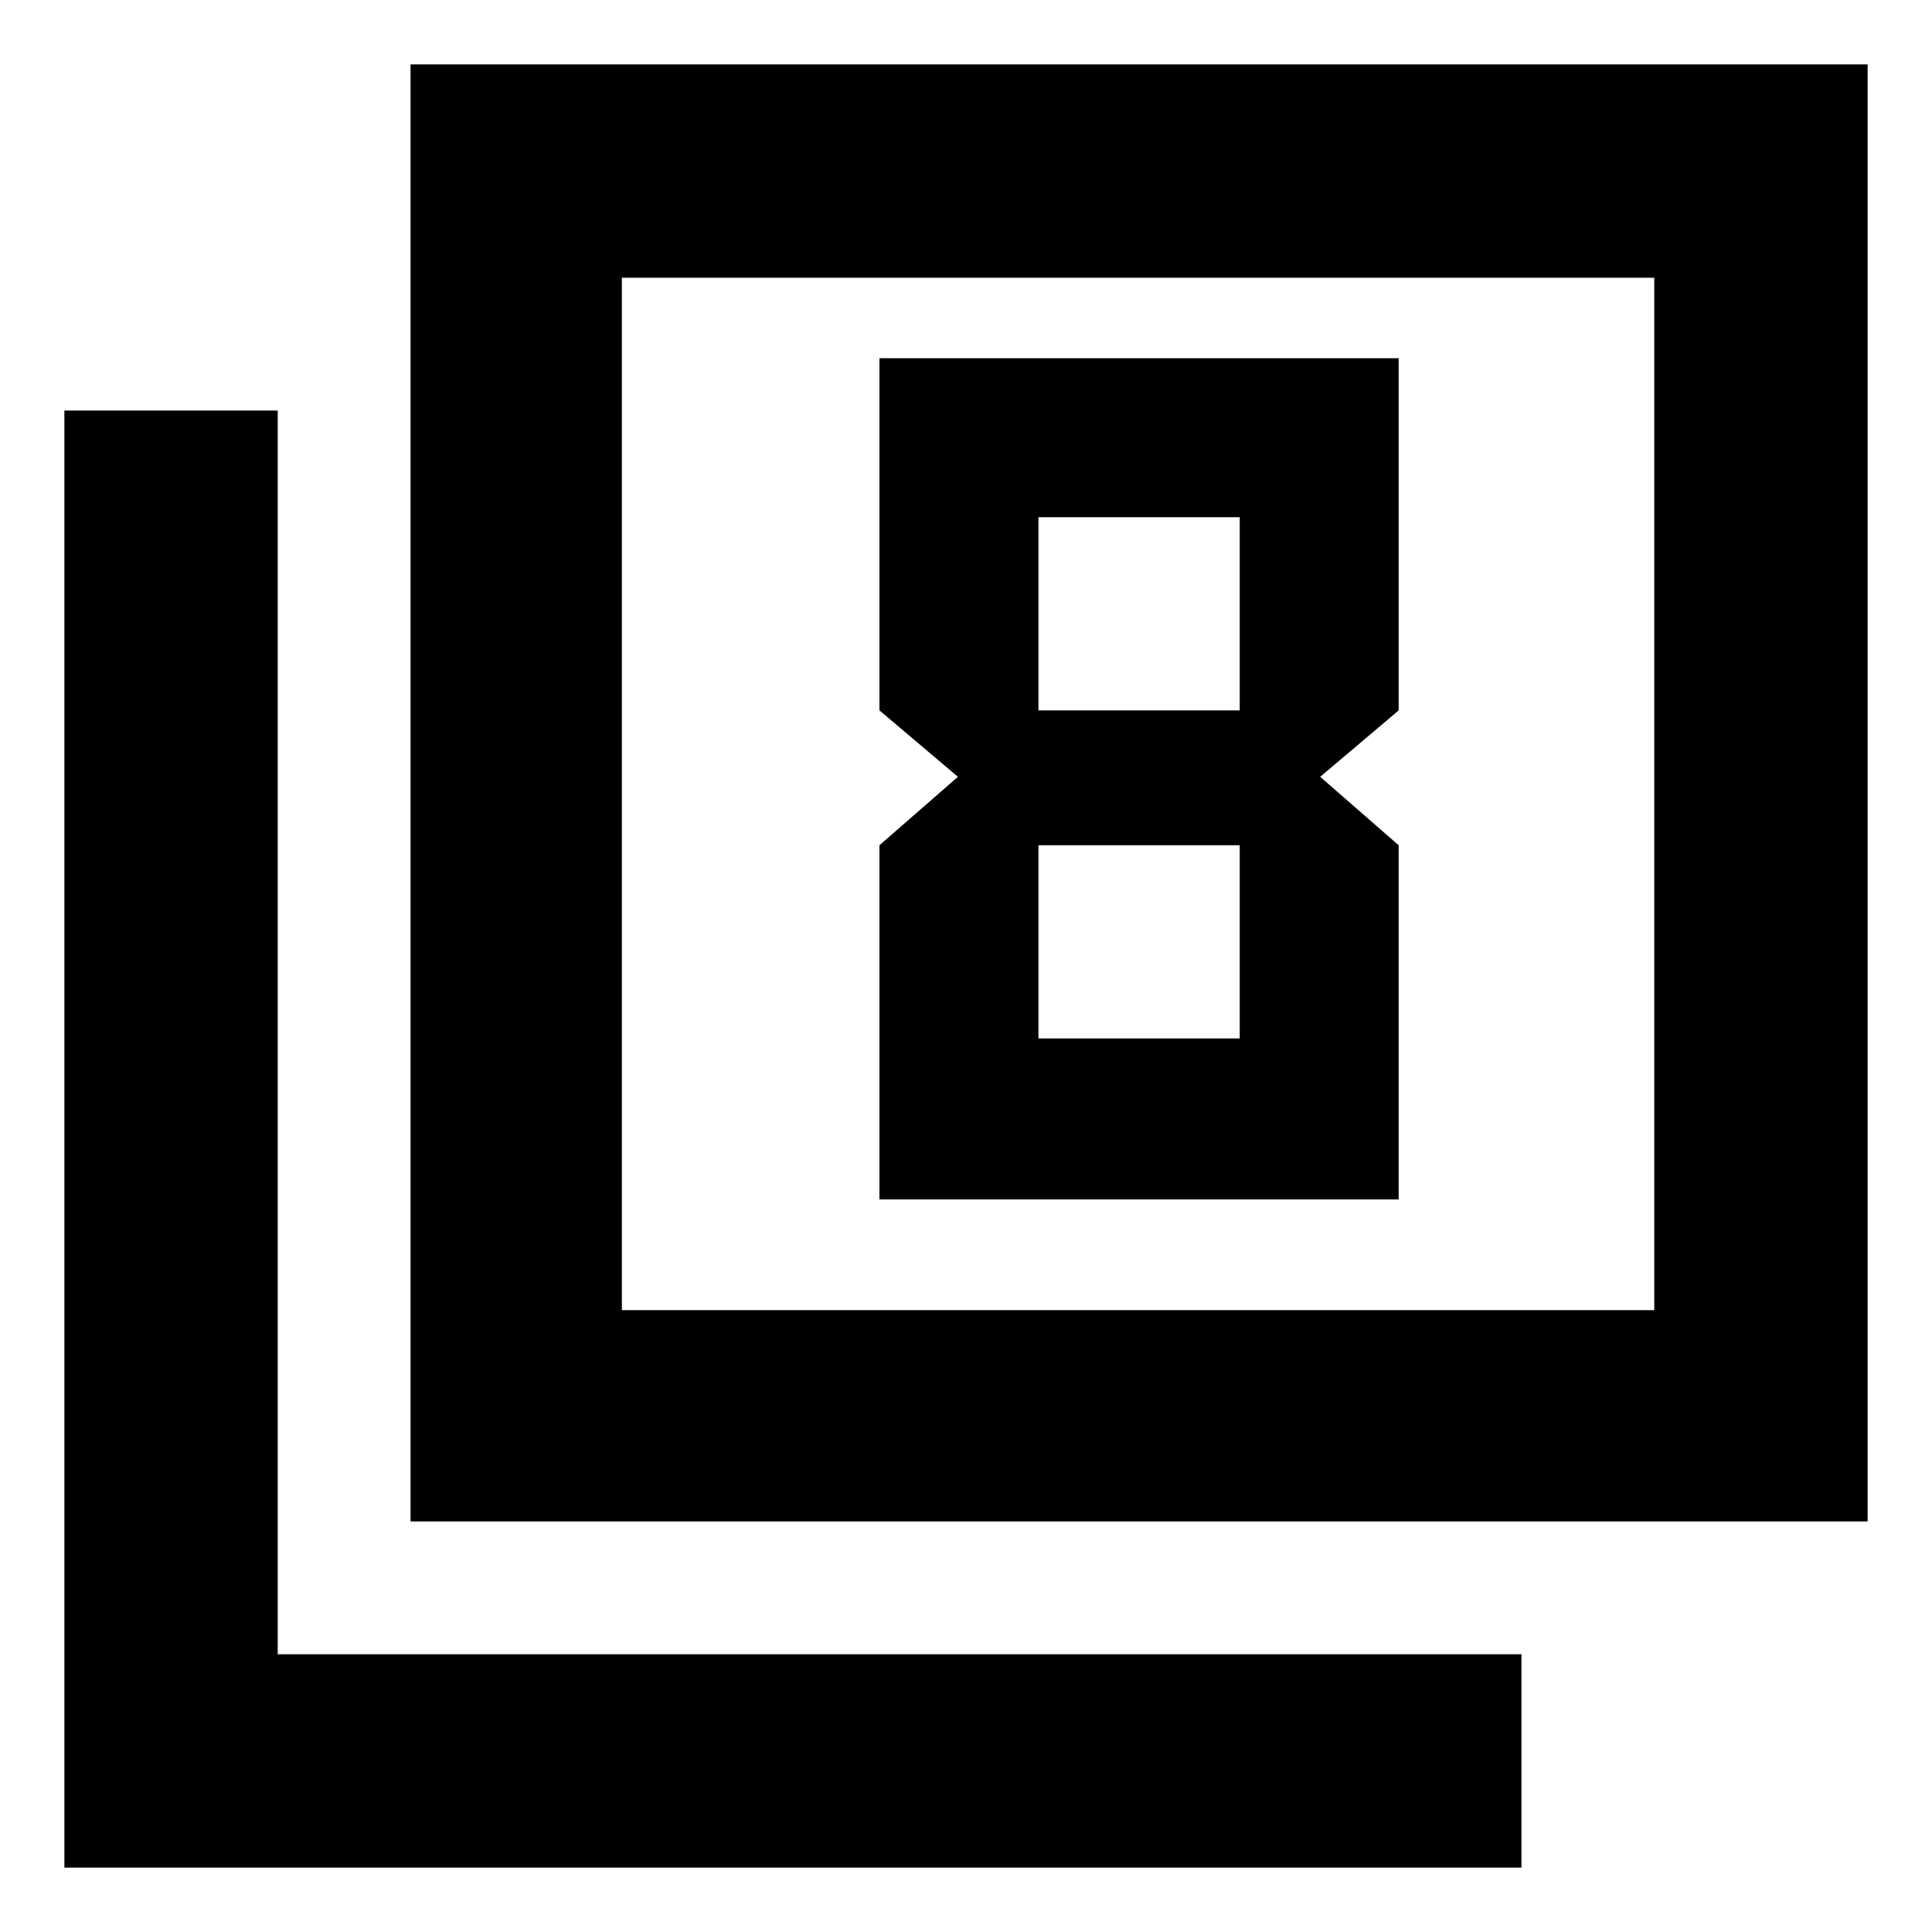 <svg xmlns="http://www.w3.org/2000/svg" height="40" width="40"><path d="M19.833 16.083 18.208 17.5V24.833H28.958V17.5L27.333 16.083L28.958 14.708V7.417H18.208V14.708ZM25.667 10.708V14.708H21.5V10.708ZM25.667 17.5V21.5H21.5V17.5ZM8.5 31.5V1.333H38.667V31.5ZM12.875 27.125H34.25V5.75H12.875ZM1.333 38.667V8.5H5.75V34.25H31.5V38.667ZM12.875 27.125V5.75V27.125Z"/></svg>